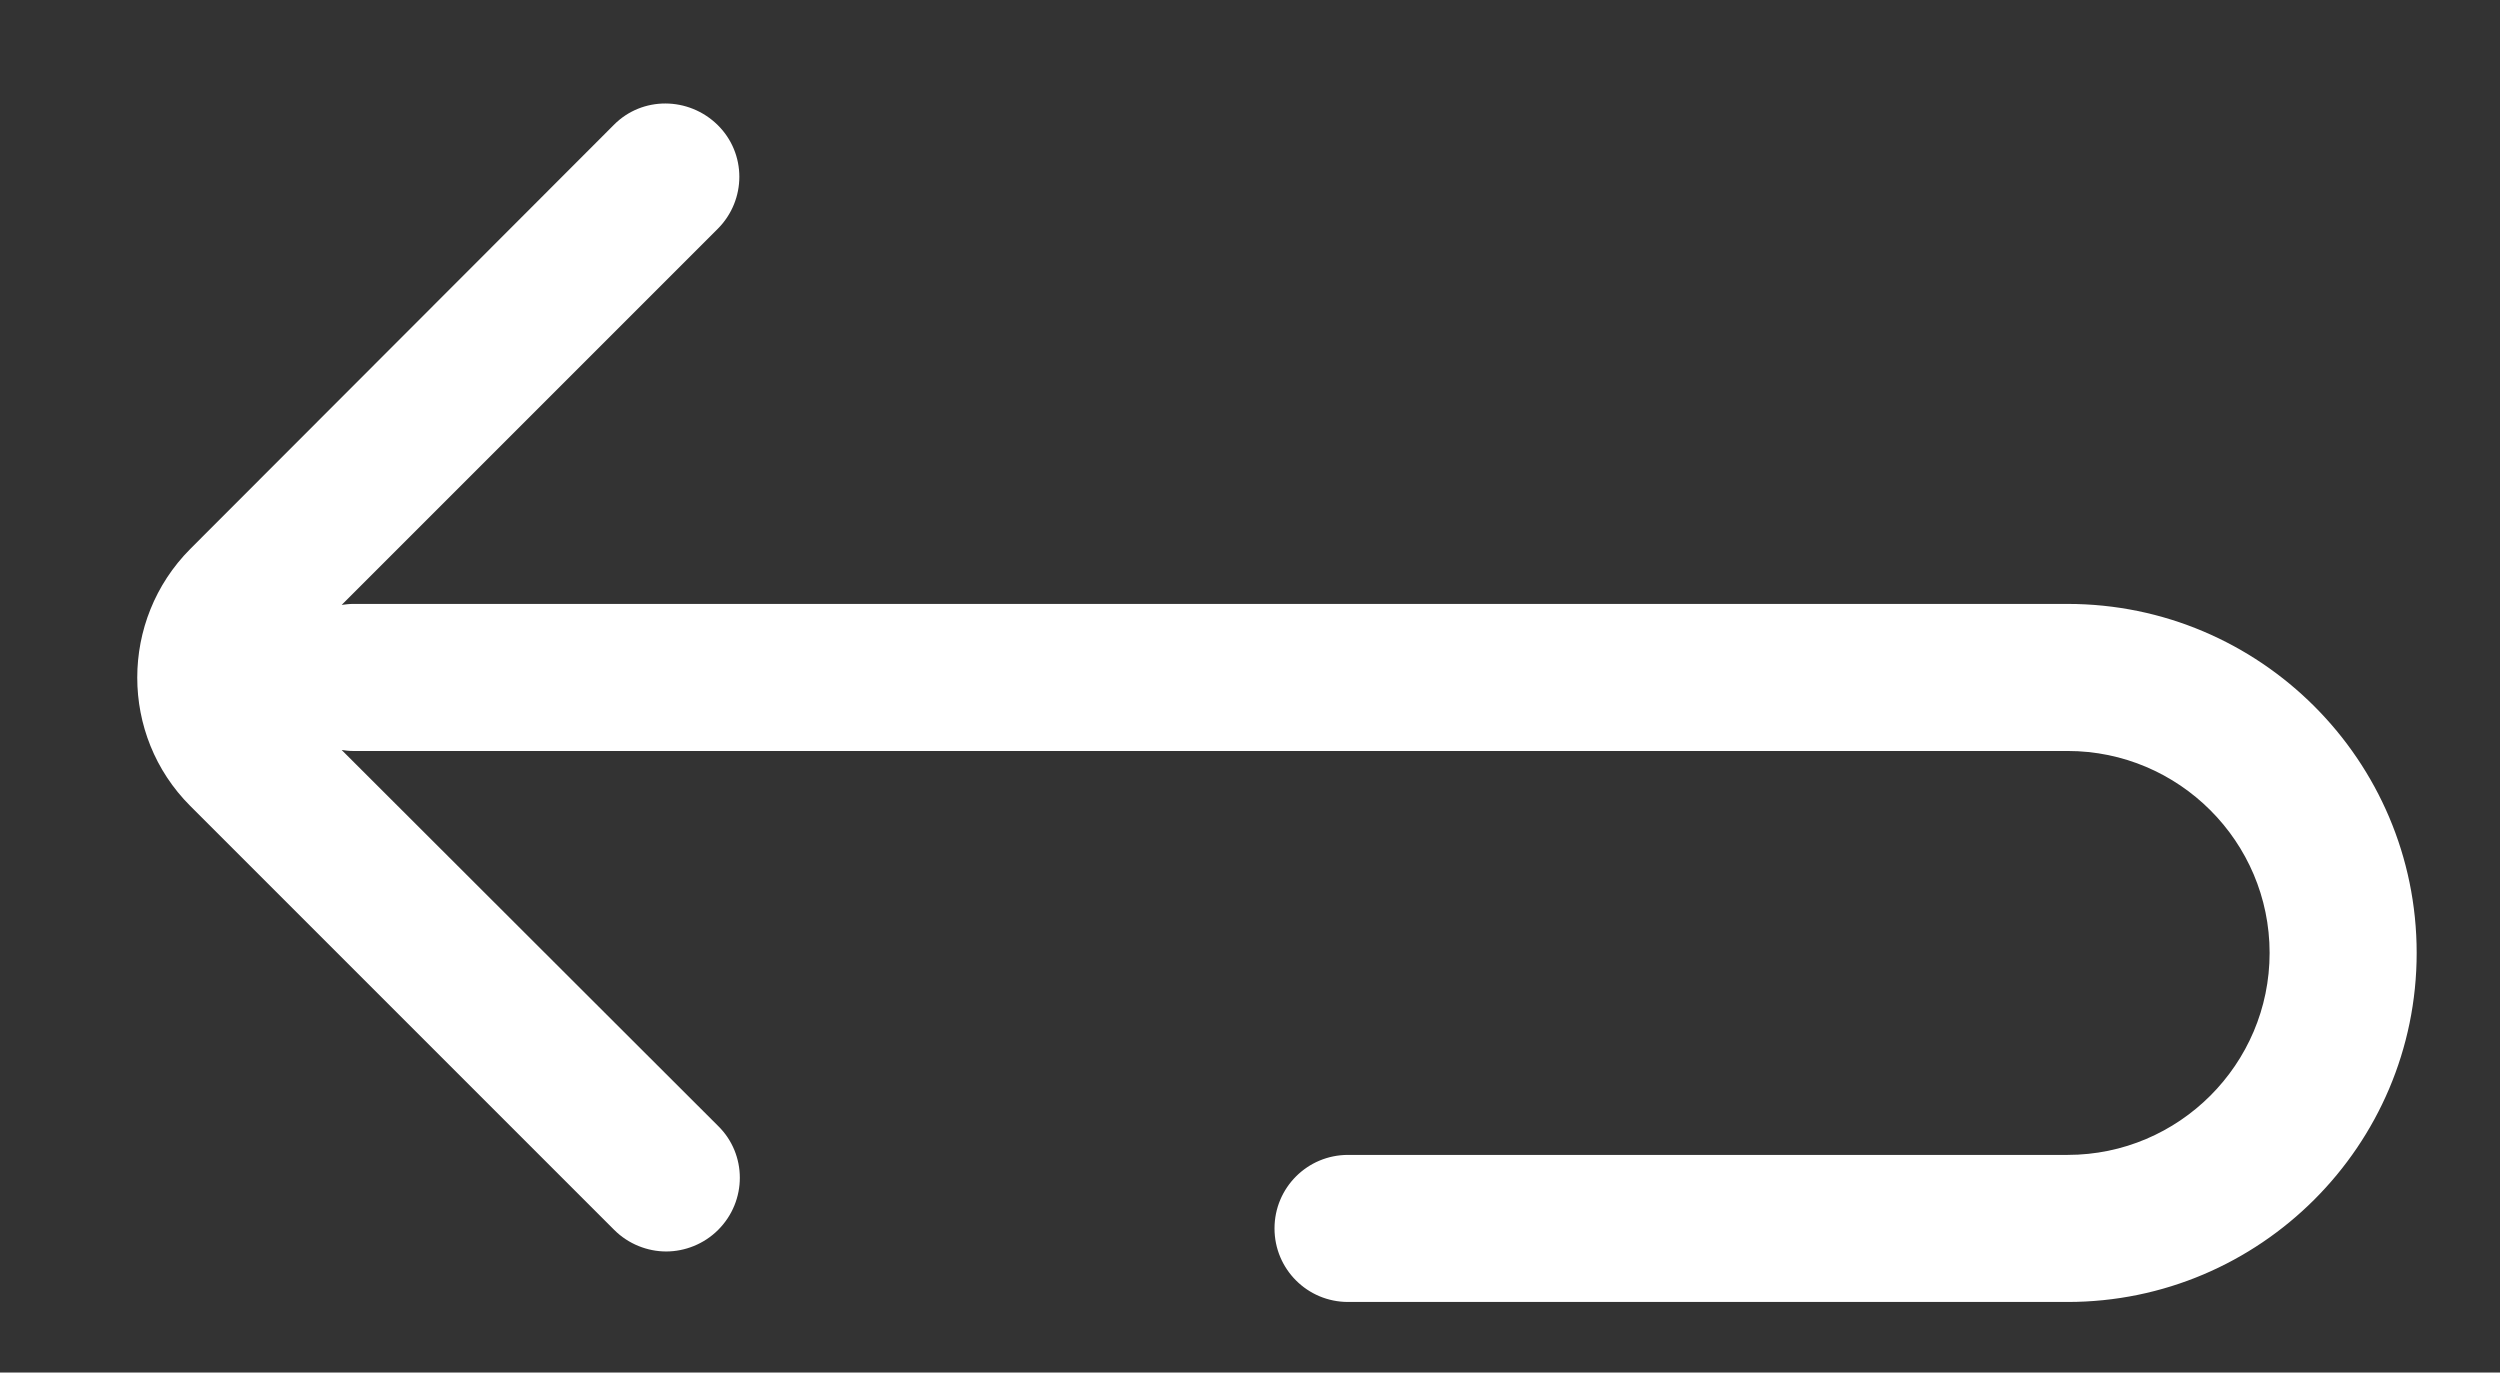<svg xmlns="http://www.w3.org/2000/svg" xmlns:xlink="http://www.w3.org/1999/xlink" id="Layer_1" x="0" y="0" version="1.1" viewBox="0 0 51 28" xml:space="preserve" style="enable-background:new 0 0 51 28"><rect x="0" y="0" width="51" height="28" fill="#333333" stroke="none"/><style type="text/css">.st0{fill:#fff}</style><path d="M42.18,12.32H7.2c-0.08,0-0.15,0.01-0.23,0.02l7.67-7.67c0.59-0.59,0.59-1.54,0-2.12s-1.54-0.59-2.12,0	L3.88,11.2c-1.44,1.45-1.44,3.8,0,5.24l8.65,8.65c0.29,0.29,0.68,0.44,1.06,0.44s0.77-0.15,1.06-0.44c0.59-0.59,0.59-1.54,0-2.12	L6.97,15.3c0.07,0.01,0.15,0.02,0.23,0.02h34.98c2.27,0,4.12,1.85,4.12,4.12s-1.85,4.12-4.12,4.12H27.5c-0.83,0-1.5,0.67-1.5,1.5	s0.67,1.5,1.5,1.5h14.68c3.92,0,7.12-3.19,7.12-7.12S46.1,12.32,42.18,12.32z" class="st0"/></svg>